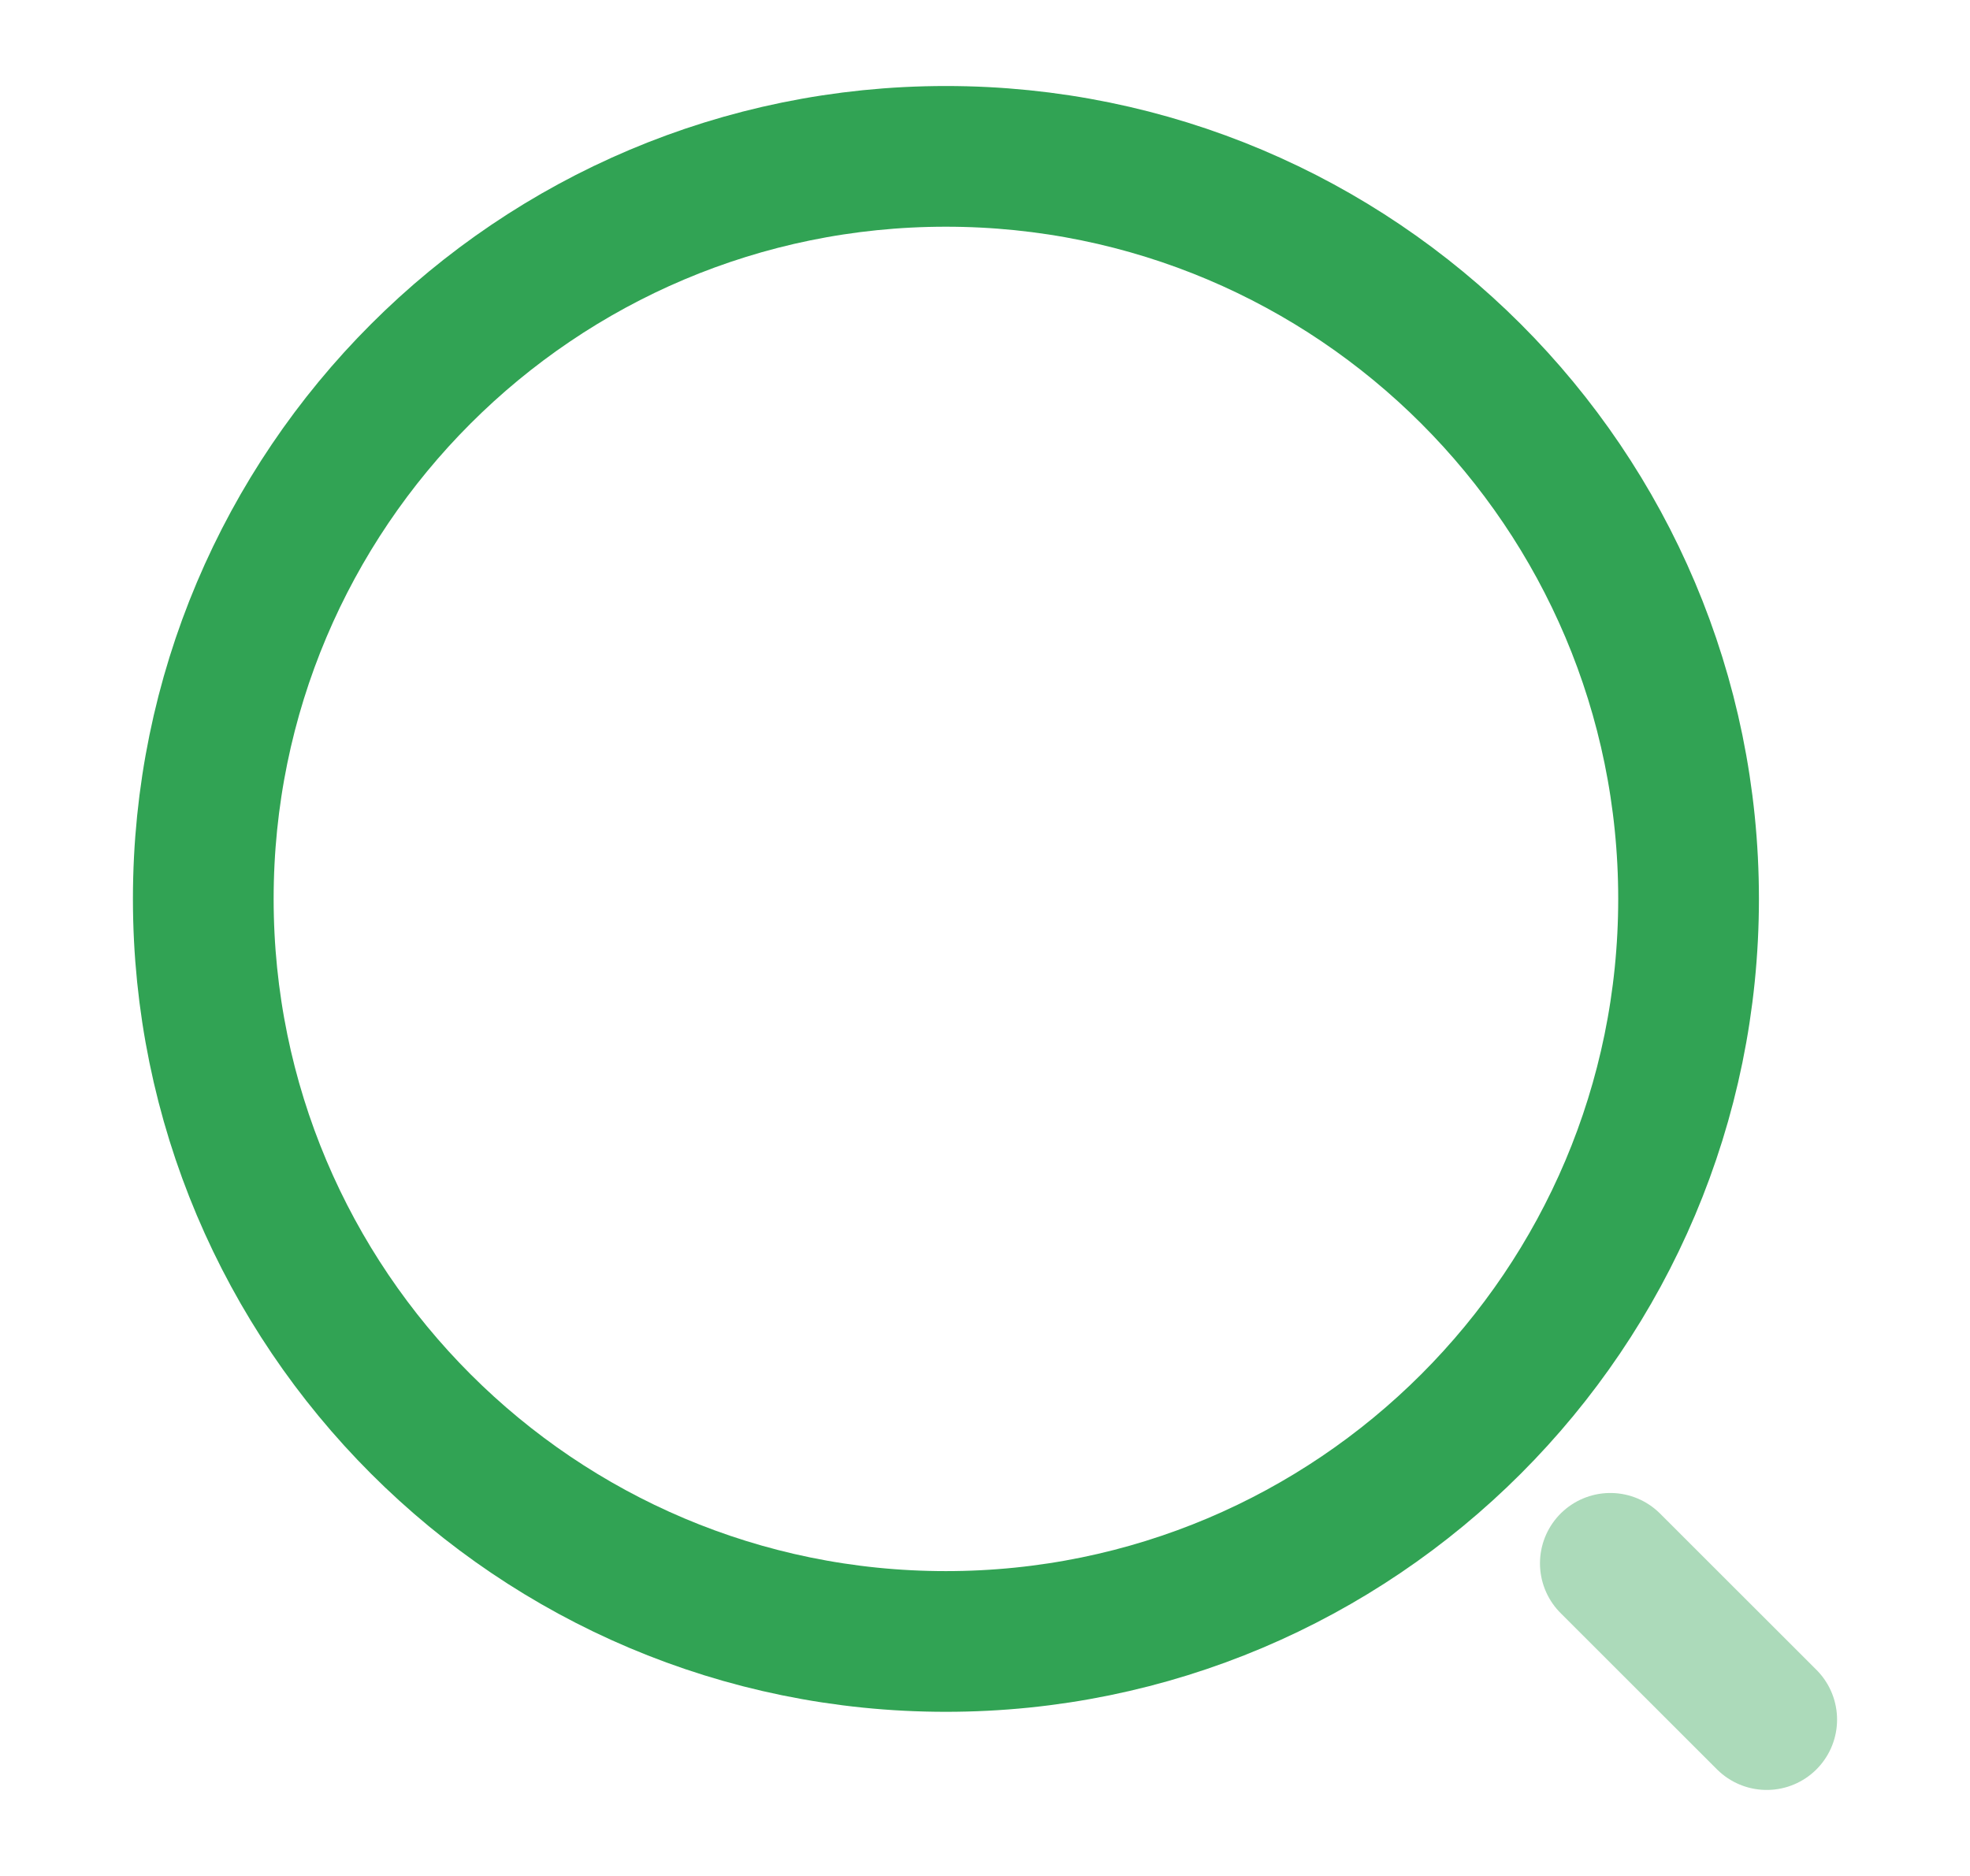 <svg width="21" height="20" viewBox="0 0 21 20" fill="none" xmlns="http://www.w3.org/2000/svg">
<path d="M10.083 17.5C14.455 17.5 18 13.956 18 9.583C18 5.211 14.455 1.667 10.083 1.667C5.711 1.667 2.167 5.211 2.167 9.583C2.167 13.956 5.711 17.5 10.083 17.5Z" stroke="#31A354" stroke-width="1.5" stroke-linecap="round" stroke-linejoin="round"/>
<path opacity="0.4" d="M18.833 18.333L17.166 16.667" stroke="#31A354" stroke-width="1.5" stroke-linecap="round" stroke-linejoin="round"/>
</svg>
